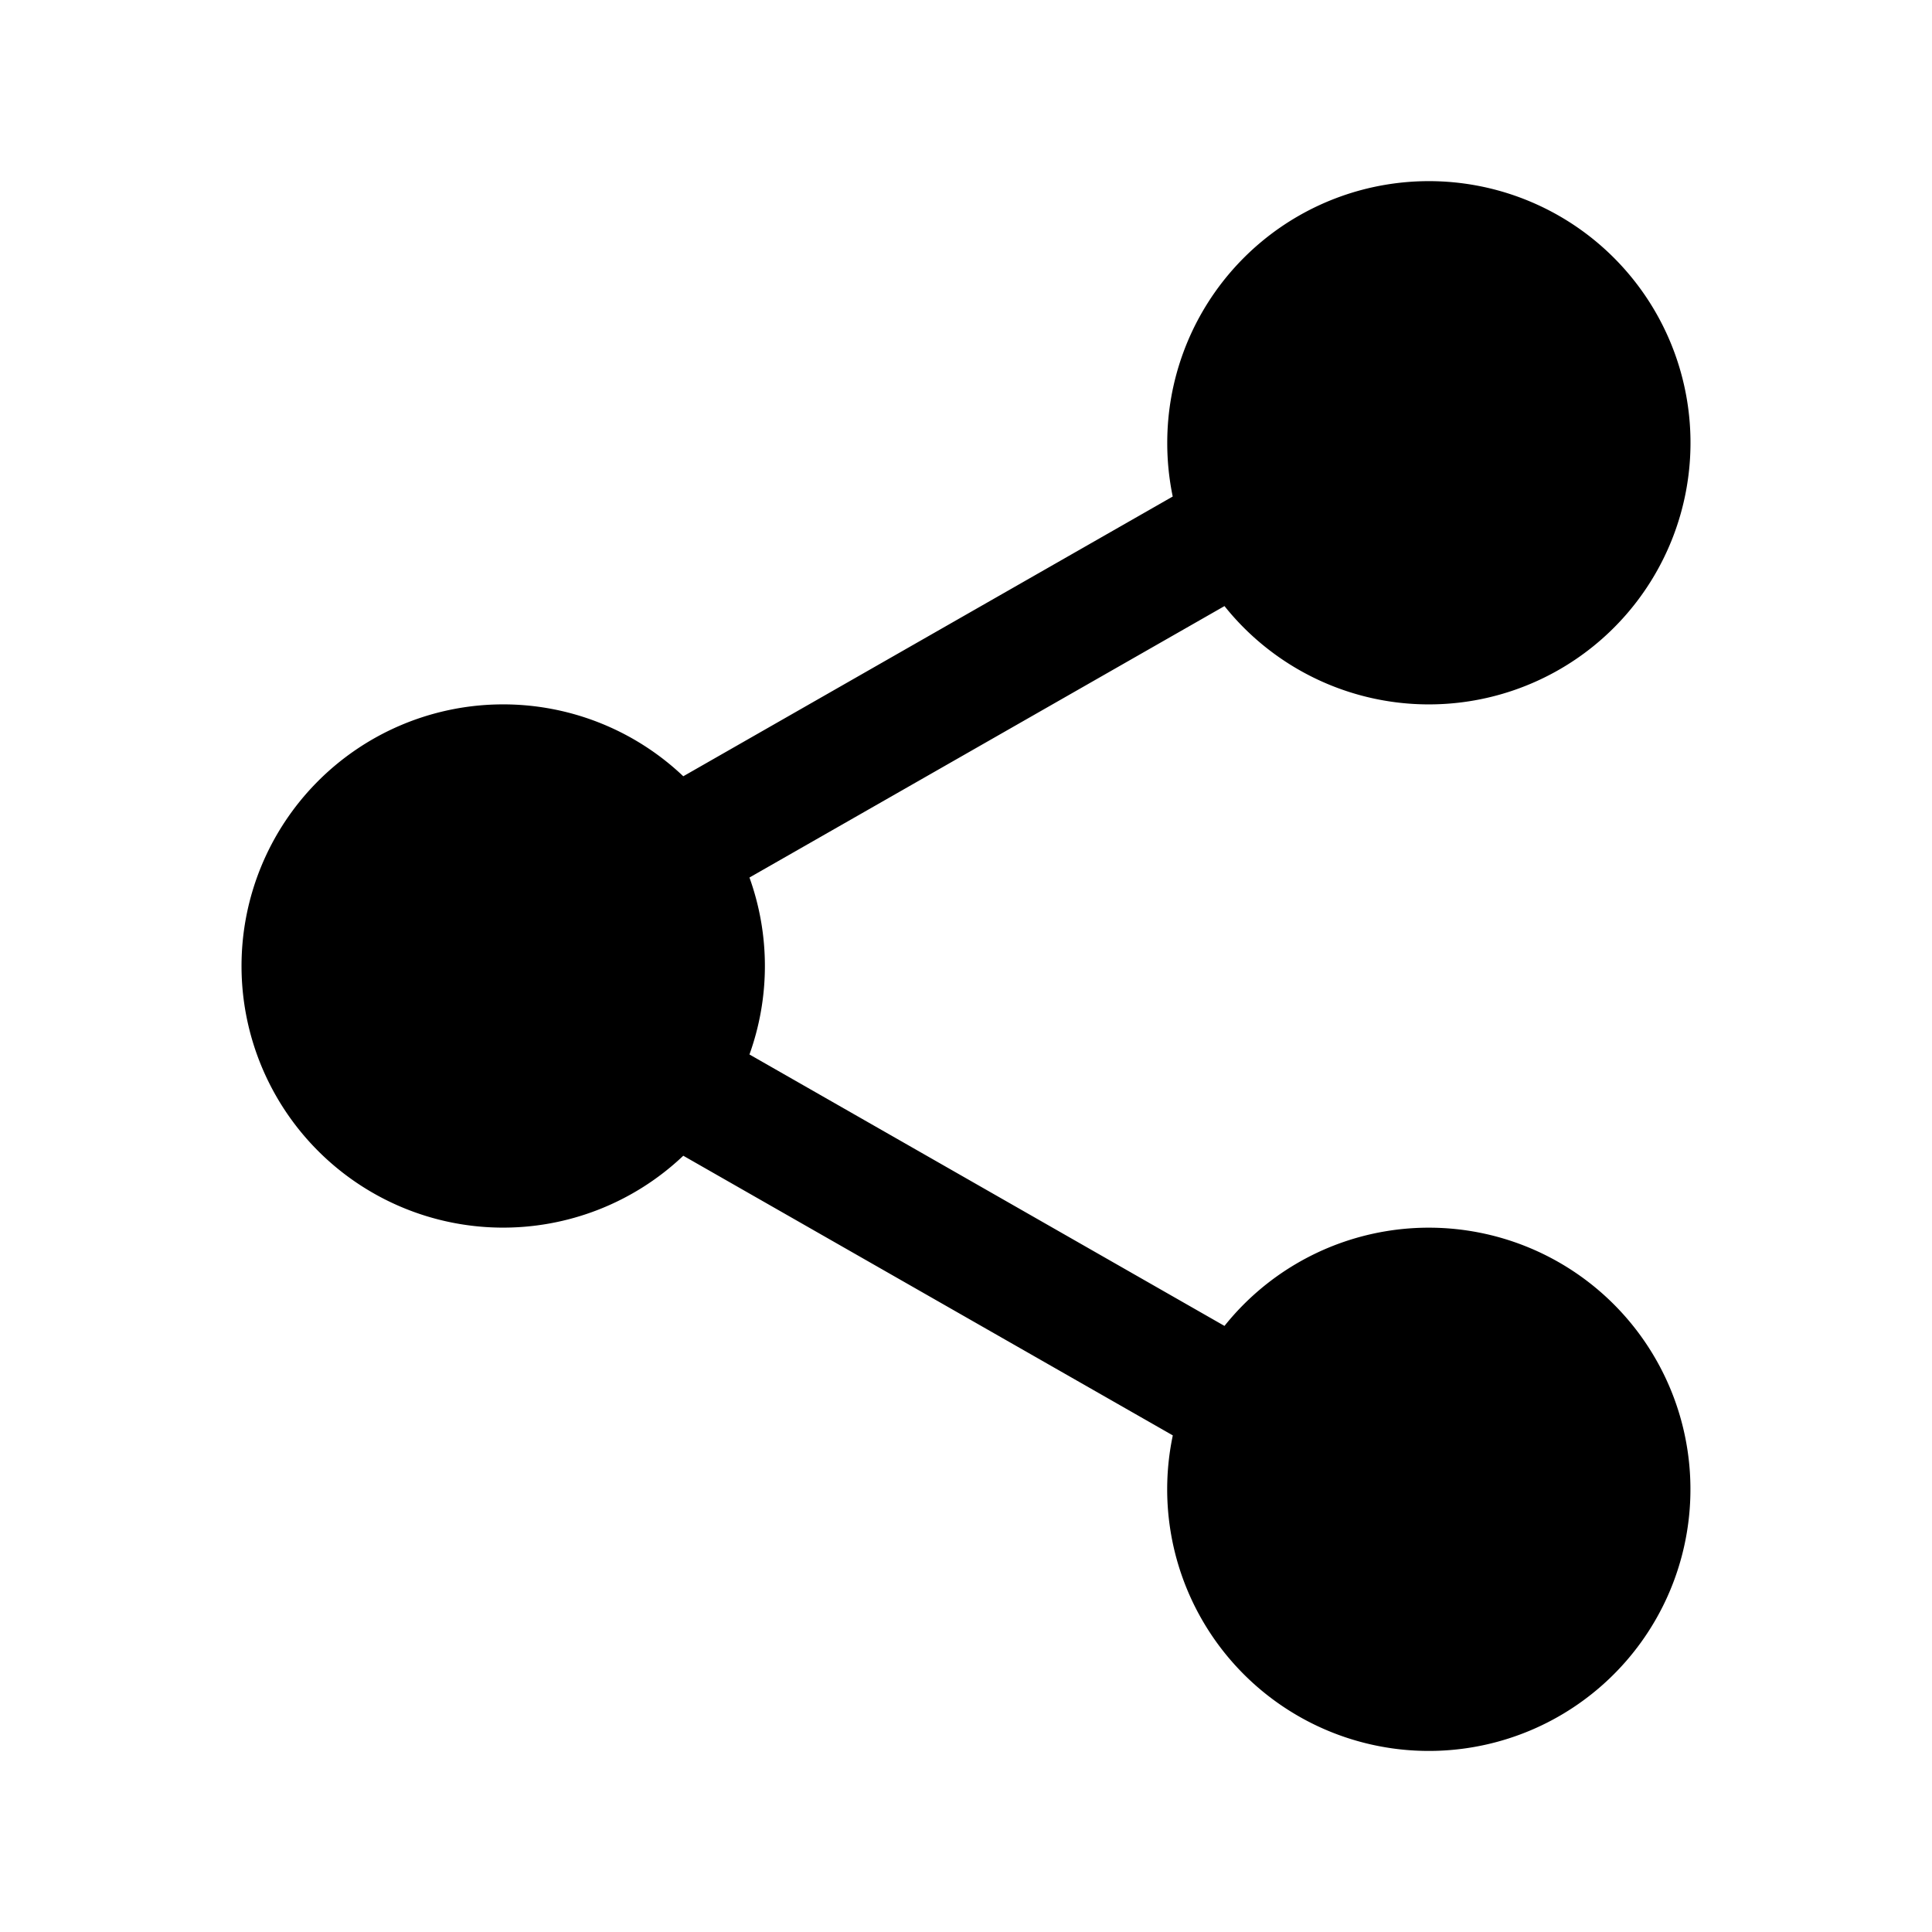 <svg width="24" height="24" viewBox="0 0 24 24" fill="none" xmlns="http://www.w3.org/2000/svg"><path fill-rule="evenodd" clip-rule="evenodd" d="M14.5 5.5a3.25 3.25 0 11.711 2.029L9.31 10.901a3.245 3.245 0 010 2.198l5.901 3.372a3.25 3.25 0 11-.642 1.36l-6.081-3.474a3.25 3.25 0 110-4.714l6.08-3.475A3.263 3.263 0 0114.5 5.5z" fill="currentColor"/></svg>